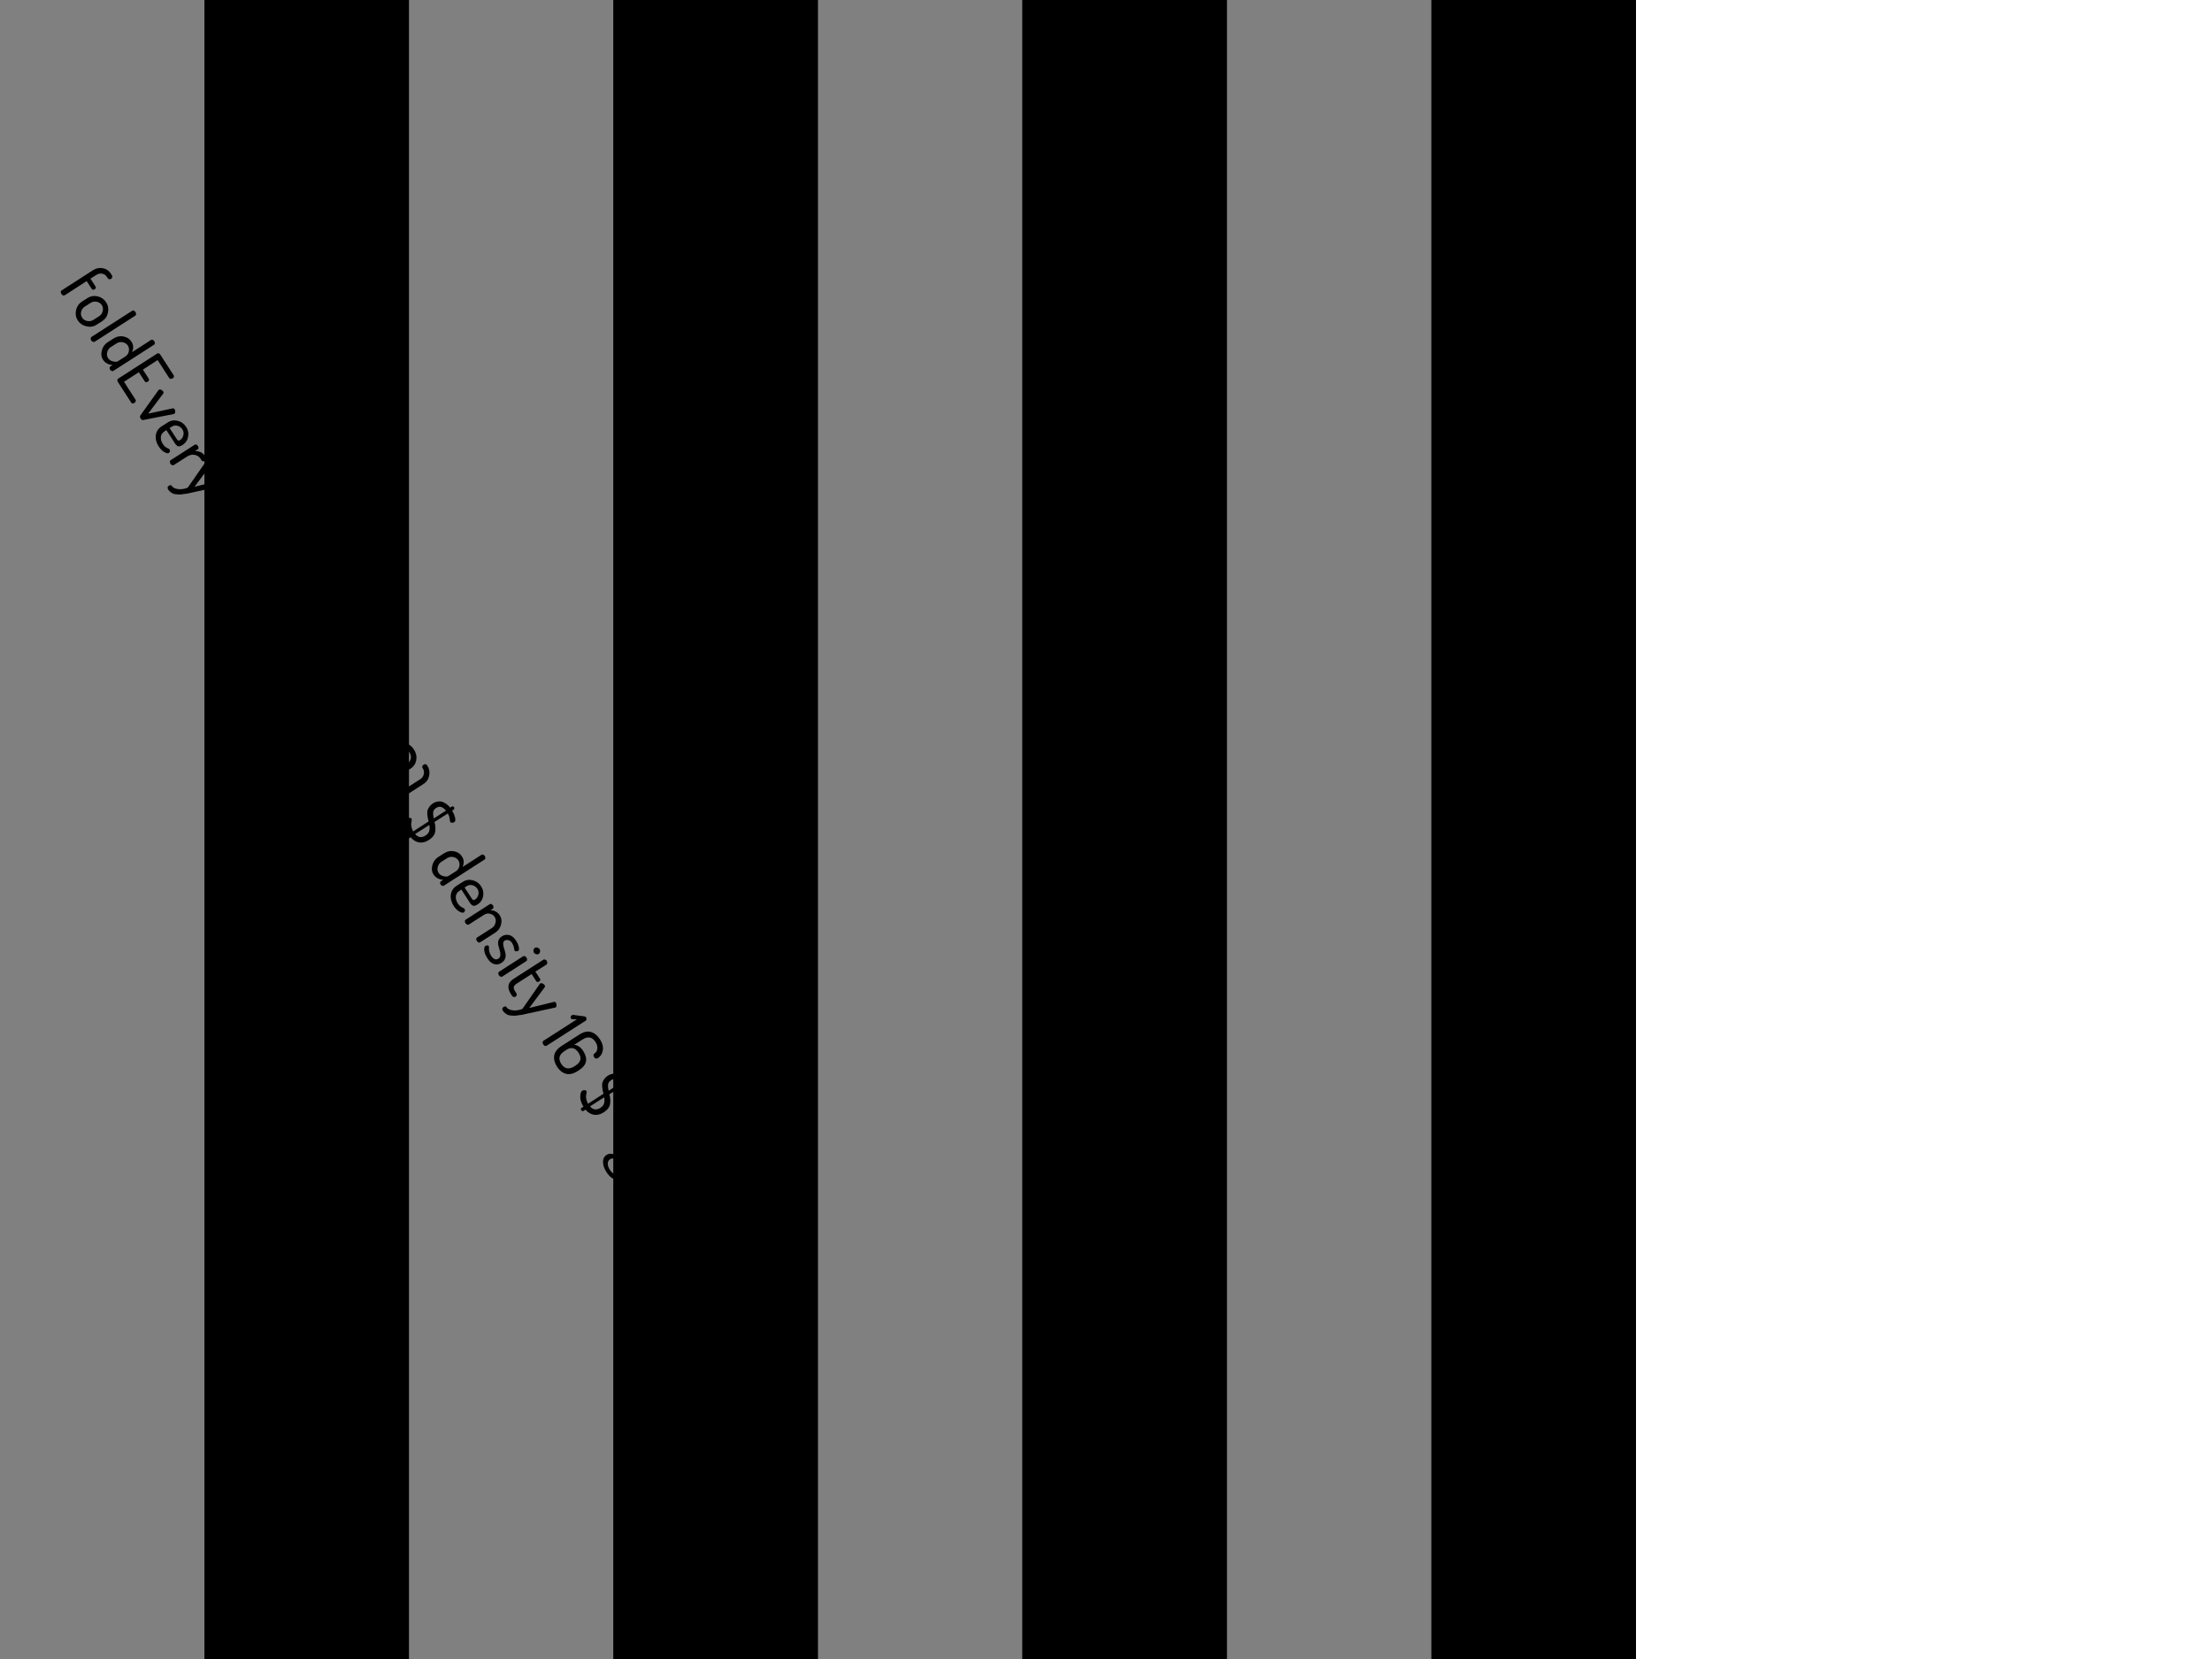 <?xml version="1.0" encoding="UTF-8"?>
<svg xmlns="http://www.w3.org/2000/svg" xmlns:xlink="http://www.w3.org/1999/xlink" width="384pt" height="288pt" viewBox="0 0 384 288" version="1.1">
<g id="surface117">
<path style=" stroke:none;fill-rule:nonzero;fill:rgb(0%,0%,0%);fill-opacity:1;" d="M 0 0 L 284 0 L 284 288 L 0 288 Z M 0 0 "/>
<path style=" stroke:none;fill-rule:nonzero;fill:rgb(50.196%,50.196%,50.196%);fill-opacity:1;" d="M 0 0 L 35.5 0 L 35.5 288 L 0 288 Z M 0 0 "/>
<path style=" stroke:none;fill-rule:nonzero;fill:rgb(0%,0%,0%);fill-opacity:1;" d="M 35.5 0 L 71 0 L 71 288 L 35.5 288 Z M 35.5 0 "/>
<path style=" stroke:none;fill-rule:nonzero;fill:rgb(50.196%,50.196%,50.196%);fill-opacity:1;" d="M 71 0 L 106.5 0 L 106.5 288 L 71 288 Z M 71 0 "/>
<path style=" stroke:none;fill-rule:nonzero;fill:rgb(0%,0%,0%);fill-opacity:1;" d="M 106.5 0 L 142 0 L 142 288 L 106.5 288 Z M 106.5 0 "/>
<path style=" stroke:none;fill-rule:nonzero;fill:rgb(50.196%,50.196%,50.196%);fill-opacity:1;" d="M 142 0 L 177.5 0 L 177.5 288 L 142 288 Z M 142 0 "/>
<path style=" stroke:none;fill-rule:nonzero;fill:rgb(0%,0%,0%);fill-opacity:1;" d="M 177.5 0 L 213 0 L 213 288 L 177.5 288 Z M 177.5 0 "/>
<path style=" stroke:none;fill-rule:nonzero;fill:rgb(50.196%,50.196%,50.196%);fill-opacity:1;" d="M 213 0 L 248.5 0 L 248.5 288 L 213 288 Z M 213 0 "/>
<path style=" stroke:none;fill-rule:nonzero;fill:rgb(0%,0%,0%);fill-opacity:1;" d="M 248.5 0 L 284 0 L 284 288 L 248.5 288 Z M 248.5 0 "/>
<path style=" stroke:none;fill-rule:nonzero;fill:rgb(0%,0%,0%);fill-opacity:1;" d="M 10.688 50.422 L 16.172 46.891 C 16.703 46.559 17.266 46.449 17.859 46.562 C 18.453 46.68 18.898 46.977 19.203 47.453 L 19.438 47.812 C 19.5 47.918 19.516 48.027 19.484 48.141 C 19.453 48.258 19.383 48.344 19.281 48.406 C 19.188 48.469 19.082 48.496 18.969 48.484 C 18.852 48.465 18.766 48.402 18.703 48.297 L 18.562 48.078 C 18.363 47.766 18.094 47.578 17.75 47.516 C 17.414 47.445 17.086 47.508 16.766 47.703 L 15.703 48.375 L 16.594 49.75 C 16.645 49.824 16.656 49.906 16.625 50 C 16.594 50.094 16.531 50.164 16.438 50.219 C 16.352 50.281 16.258 50.305 16.156 50.297 C 16.062 50.285 15.988 50.242 15.938 50.172 L 15.047 48.797 L 11.219 51.266 C 11.133 51.316 11.035 51.316 10.922 51.266 C 10.816 51.223 10.727 51.141 10.656 51.016 C 10.582 50.898 10.547 50.785 10.547 50.672 C 10.547 50.566 10.594 50.484 10.688 50.422 Z M 14.184 52.383 L 15.215 51.727 C 15.734 51.395 16.312 51.301 16.949 51.445 C 17.582 51.594 18.074 51.938 18.418 52.477 C 18.77 53.008 18.879 53.594 18.746 54.242 C 18.621 54.887 18.297 55.383 17.777 55.727 L 16.746 56.383 C 16.234 56.715 15.652 56.805 14.996 56.648 C 14.34 56.492 13.84 56.148 13.496 55.617 C 13.16 55.094 13.062 54.508 13.199 53.852 C 13.344 53.203 13.672 52.719 14.184 52.383 Z M 14.715 53.227 C 14.402 53.422 14.191 53.715 14.09 54.102 C 13.996 54.484 14.051 54.836 14.262 55.148 C 14.457 55.461 14.754 55.652 15.152 55.727 C 15.547 55.797 15.895 55.734 16.199 55.539 L 17.23 54.883 C 17.531 54.684 17.73 54.391 17.824 54.008 C 17.926 53.621 17.875 53.273 17.668 52.961 C 17.469 52.648 17.172 52.457 16.777 52.383 C 16.391 52.312 16.047 52.375 15.746 52.57 Z M 15.871 58.496 L 22.949 53.949 C 23.031 53.887 23.125 53.879 23.23 53.918 C 23.344 53.961 23.438 54.043 23.512 54.168 C 23.594 54.285 23.629 54.402 23.621 54.527 C 23.621 54.645 23.578 54.73 23.496 54.793 L 16.418 59.34 C 16.355 59.379 16.262 59.379 16.137 59.34 C 16.012 59.297 15.91 59.219 15.84 59.105 C 15.766 58.988 15.734 58.871 15.746 58.746 C 15.754 58.621 15.797 58.535 15.871 58.496 Z M 18.695 59.41 L 19.727 58.754 C 20.258 58.41 20.824 58.297 21.43 58.41 C 22.043 58.527 22.508 58.828 22.82 59.316 C 23.016 59.629 23.117 59.941 23.117 60.254 C 23.117 60.574 23.047 60.871 22.914 61.145 L 26.211 59.02 C 26.293 58.957 26.387 58.949 26.492 58.988 C 26.605 59.031 26.699 59.113 26.773 59.238 C 26.855 59.363 26.891 59.484 26.883 59.598 C 26.871 59.703 26.824 59.785 26.742 59.848 L 19.664 64.395 C 19.59 64.434 19.496 64.434 19.383 64.395 C 19.266 64.363 19.172 64.289 19.102 64.176 C 19.039 64.07 19.012 63.961 19.023 63.848 C 19.043 63.73 19.09 63.652 19.164 63.613 L 19.57 63.348 C 19.266 63.367 18.961 63.293 18.648 63.129 C 18.336 62.973 18.078 62.746 17.883 62.457 C 17.578 61.977 17.512 61.43 17.68 60.816 C 17.844 60.211 18.184 59.746 18.695 59.41 Z M 19.227 60.254 C 18.922 60.449 18.719 60.742 18.617 61.129 C 18.512 61.512 18.559 61.855 18.758 62.16 C 18.953 62.461 19.242 62.652 19.617 62.738 C 20 62.832 20.277 62.824 20.445 62.723 L 21.742 61.895 C 22.094 61.664 22.305 61.363 22.367 60.988 C 22.438 60.621 22.383 60.289 22.195 59.988 C 21.984 59.676 21.684 59.484 21.289 59.41 C 20.902 59.34 20.559 59.402 20.258 59.598 Z M 20.523 65.727 L 27.305 61.367 C 27.398 61.305 27.492 61.301 27.586 61.352 C 27.688 61.395 27.773 61.469 27.836 61.57 L 30.148 65.148 C 30.211 65.25 30.219 65.352 30.18 65.445 C 30.148 65.539 30.074 65.617 29.961 65.68 C 29.855 65.75 29.746 65.781 29.633 65.773 C 29.516 65.773 29.434 65.727 29.383 65.633 L 27.367 62.508 L 24.805 64.164 L 25.82 65.742 C 25.883 65.836 25.891 65.93 25.852 66.023 C 25.82 66.117 25.75 66.199 25.648 66.273 C 25.555 66.324 25.453 66.344 25.352 66.336 C 25.258 66.336 25.18 66.289 25.117 66.195 L 24.102 64.617 L 21.523 66.273 L 23.539 69.398 C 23.59 69.492 23.594 69.586 23.555 69.68 C 23.512 69.781 23.438 69.871 23.336 69.945 C 23.23 70.008 23.125 70.039 23.023 70.039 C 22.918 70.039 22.836 69.984 22.773 69.883 L 20.461 66.305 C 20.398 66.199 20.367 66.09 20.367 65.977 C 20.375 65.871 20.43 65.789 20.523 65.727 Z M 27.605 67.652 C 27.707 67.59 27.832 67.598 27.98 67.668 C 28.125 67.73 28.238 67.824 28.324 67.949 C 28.418 68.098 28.418 68.227 28.324 68.34 L 25.715 71.809 L 29.934 70.902 C 30.098 70.859 30.223 70.906 30.309 71.043 C 30.371 71.145 30.406 71.281 30.418 71.449 C 30.426 71.625 30.379 71.746 30.277 71.809 C 30.223 71.848 30.168 71.875 30.105 71.887 L 24.84 72.918 C 24.684 72.949 24.543 72.859 24.418 72.652 C 24.281 72.441 24.262 72.27 24.355 72.137 L 27.465 67.793 C 27.535 67.723 27.582 67.676 27.605 67.652 Z M 28.066 74.004 L 29.129 73.332 C 29.648 72.988 30.223 72.895 30.848 73.051 C 31.473 73.207 31.961 73.562 32.316 74.113 C 32.66 74.637 32.773 75.195 32.66 75.801 C 32.555 76.414 32.238 76.895 31.707 77.238 C 31.508 77.363 31.336 77.441 31.191 77.473 C 31.043 77.504 30.918 77.488 30.816 77.426 C 30.711 77.363 30.621 77.289 30.551 77.207 C 30.477 77.133 30.395 77.02 30.301 76.863 L 28.879 74.66 L 28.582 74.863 C 28.195 75.102 27.977 75.426 27.926 75.832 C 27.883 76.238 27.996 76.652 28.27 77.082 C 28.414 77.309 28.57 77.48 28.738 77.598 C 28.914 77.723 29.07 77.809 29.207 77.863 C 29.34 77.926 29.426 77.988 29.457 78.051 C 29.52 78.145 29.527 78.254 29.488 78.379 C 29.445 78.504 29.379 78.59 29.285 78.645 C 29.137 78.738 28.883 78.68 28.52 78.473 C 28.164 78.273 27.84 77.949 27.551 77.504 C 27.133 76.848 26.965 76.191 27.051 75.535 C 27.145 74.887 27.48 74.379 28.066 74.004 Z M 29.441 74.301 L 30.645 76.16 C 30.758 76.336 30.855 76.441 30.941 76.473 C 31.023 76.512 31.121 76.492 31.238 76.41 C 31.551 76.211 31.746 75.926 31.832 75.551 C 31.926 75.184 31.867 74.848 31.66 74.535 C 31.449 74.215 31.164 74.004 30.801 73.91 C 30.445 73.816 30.113 73.875 29.801 74.082 Z M 29.609 79.902 L 33.812 77.199 C 33.895 77.148 33.988 77.145 34.094 77.184 C 34.195 77.227 34.289 77.309 34.375 77.434 C 34.438 77.539 34.461 77.648 34.453 77.762 C 34.453 77.867 34.41 77.945 34.328 77.996 L 33.844 78.309 C 34.156 78.289 34.469 78.348 34.781 78.48 C 35.094 78.605 35.344 78.816 35.531 79.105 L 35.75 79.449 C 35.801 79.531 35.805 79.625 35.766 79.73 C 35.734 79.844 35.664 79.934 35.562 79.996 C 35.469 80.066 35.363 80.094 35.25 80.074 C 35.133 80.062 35.051 80.016 35 79.934 L 34.781 79.59 C 34.551 79.246 34.219 79.039 33.781 78.965 C 33.344 78.883 32.906 78.98 32.469 79.262 L 30.156 80.746 C 30.094 80.785 30 80.785 29.875 80.746 C 29.758 80.703 29.664 80.625 29.594 80.512 C 29.52 80.395 29.484 80.277 29.484 80.152 C 29.492 80.027 29.535 79.941 29.609 79.902 Z M 35.684 80.234 C 35.797 80.172 35.934 80.18 36.09 80.25 C 36.246 80.312 36.363 80.406 36.449 80.531 C 36.531 80.668 36.531 80.793 36.449 80.906 L 33.777 84.5 L 38.09 83.438 C 38.223 83.414 38.328 83.469 38.402 83.594 C 38.473 83.707 38.512 83.852 38.512 84.031 C 38.52 84.207 38.469 84.332 38.355 84.406 C 38.312 84.426 38.27 84.438 38.23 84.438 L 33.137 85.547 L 32.496 85.688 C 32.391 85.695 32.188 85.723 31.887 85.766 C 31.594 85.816 31.375 85.844 31.23 85.844 C 31.086 85.844 30.895 85.832 30.652 85.812 C 30.414 85.801 30.223 85.766 30.074 85.703 C 29.93 85.641 29.773 85.547 29.605 85.422 C 29.441 85.297 29.305 85.148 29.199 84.984 C 29.023 84.711 29.059 84.492 29.309 84.328 C 29.551 84.18 29.723 84.191 29.824 84.359 C 30.023 84.66 30.387 84.844 30.918 84.906 C 31.438 84.977 31.996 84.895 32.59 84.656 L 35.59 80.344 C 35.621 80.305 35.652 80.266 35.684 80.234 Z M 35.801 90.012 L 43.191 85.262 C 43.273 85.211 43.367 85.207 43.473 85.246 C 43.574 85.289 43.66 85.355 43.723 85.449 L 44.785 87.105 C 44.836 87.199 44.84 87.301 44.801 87.402 C 44.77 87.496 44.699 87.582 44.598 87.652 C 44.492 87.715 44.383 87.746 44.27 87.746 C 44.164 87.746 44.086 87.699 44.035 87.605 L 43.27 86.418 L 36.801 90.559 L 37.566 91.746 C 37.617 91.84 37.629 91.934 37.598 92.027 C 37.566 92.121 37.492 92.207 37.379 92.293 C 37.285 92.344 37.18 92.371 37.066 92.371 C 36.961 92.371 36.883 92.324 36.832 92.23 L 35.77 90.574 C 35.707 90.48 35.676 90.375 35.676 90.262 C 35.676 90.145 35.715 90.062 35.801 90.012 Z M 39.164 91.773 C 39.32 91.672 39.438 91.633 39.523 91.664 C 39.617 91.688 39.711 91.77 39.805 91.914 C 39.906 92.07 39.953 92.203 39.945 92.305 C 39.934 92.398 39.871 92.484 39.758 92.555 C 39.496 92.719 39.328 92.98 39.258 93.336 C 39.195 93.688 39.305 94.09 39.586 94.539 C 40.168 95.434 40.93 95.586 41.867 94.992 L 42.039 94.867 C 42.871 94.336 42.996 93.621 42.414 92.727 C 42.289 92.52 42.34 92.344 42.57 92.195 C 42.809 92.039 42.992 92.066 43.117 92.273 C 43.367 92.656 43.641 92.891 43.945 92.977 C 44.258 93.059 44.637 92.953 45.086 92.664 C 45.875 92.164 46.027 91.535 45.539 90.773 C 45.258 90.336 44.961 90.094 44.648 90.039 C 44.344 89.988 44.062 90.051 43.805 90.227 C 43.555 90.383 43.344 90.328 43.18 90.055 C 43.055 89.867 43 89.727 43.023 89.633 C 43.043 89.539 43.137 89.441 43.305 89.336 C 43.48 89.223 43.68 89.145 43.898 89.102 C 44.125 89.051 44.371 89.035 44.633 89.055 C 44.902 89.078 45.184 89.195 45.477 89.414 C 45.777 89.625 46.055 89.922 46.305 90.305 C 47.125 91.598 46.945 92.621 45.758 93.383 C 45.328 93.652 44.922 93.809 44.539 93.852 C 44.152 93.891 43.82 93.828 43.539 93.664 C 43.703 94.516 43.387 95.199 42.586 95.711 L 42.414 95.836 C 41.664 96.305 40.98 96.449 40.367 96.273 C 39.762 96.105 39.246 95.695 38.82 95.039 C 38.371 94.34 38.203 93.688 38.32 93.086 C 38.445 92.492 38.727 92.055 39.164 91.773 Z M 41.246 97.668 C 41.402 97.574 41.562 97.543 41.73 97.574 C 41.895 97.594 42.027 97.676 42.121 97.824 C 42.215 97.969 42.246 98.125 42.215 98.293 C 42.184 98.457 42.082 98.594 41.918 98.699 C 41.812 98.77 41.312 98.887 40.418 99.043 C 40.305 99.062 40.215 99.02 40.152 98.918 C 40.102 98.832 40.082 98.746 40.09 98.652 C 40.09 98.566 40.129 98.504 40.199 98.465 C 40.242 98.434 40.285 98.41 40.324 98.402 L 40.965 98.293 C 40.922 98.031 41.016 97.824 41.246 97.668 Z M 43.543 98.539 C 43.812 98.363 44.035 98.422 44.215 98.711 C 44.402 98.992 44.379 99.207 44.152 99.352 C 43.828 99.559 43.652 99.844 43.621 100.211 C 43.598 100.586 43.707 100.961 43.949 101.336 C 44.23 101.762 44.562 102.016 44.949 102.102 C 45.344 102.184 45.77 102.074 46.23 101.773 L 46.434 101.648 C 46.891 101.355 47.156 101.016 47.23 100.633 C 47.312 100.246 47.219 99.844 46.949 99.43 L 46.027 97.992 C 45.859 97.734 45.887 97.535 46.105 97.398 C 46.176 97.348 46.262 97.301 46.355 97.258 L 49.324 95.664 C 49.52 95.551 49.668 95.562 49.762 95.695 L 51.621 98.602 C 51.684 98.695 51.691 98.789 51.652 98.883 C 51.609 98.977 51.535 99.062 51.434 99.133 C 51.328 99.195 51.219 99.227 51.105 99.227 C 51 99.227 50.918 99.18 50.855 99.086 L 49.324 96.695 L 47.012 97.961 L 47.668 98.977 C 48.082 99.633 48.25 100.266 48.168 100.883 C 48.082 101.496 47.684 102.031 46.965 102.492 L 46.762 102.617 C 46.02 103.094 45.344 103.25 44.73 103.086 C 44.125 102.918 43.613 102.508 43.199 101.852 C 42.762 101.172 42.582 100.527 42.668 99.914 C 42.762 99.312 43.051 98.852 43.543 98.539 Z M 45.125 104.359 C 45.238 104.273 45.344 104.242 45.438 104.25 C 45.539 104.262 45.617 104.305 45.672 104.391 L 46.453 105.594 L 52.922 101.453 L 52.141 100.25 C 52.086 100.168 52.082 100.074 52.125 99.969 C 52.164 99.867 52.238 99.781 52.344 99.719 C 52.445 99.648 52.551 99.617 52.656 99.625 C 52.758 99.625 52.836 99.668 52.891 99.75 L 53.969 101.406 C 54.031 101.512 54.055 101.621 54.047 101.734 C 54.047 101.852 54.004 101.934 53.922 101.984 L 46.531 106.734 C 46.445 106.785 46.352 106.789 46.25 106.75 C 46.156 106.707 46.078 106.633 46.016 106.531 L 44.938 104.875 C 44.883 104.789 44.879 104.695 44.922 104.594 C 44.961 104.488 45.031 104.41 45.125 104.359 Z M 50.113 109.035 L 54.395 106.285 C 54.926 105.941 55.496 105.848 56.113 106.004 C 56.738 106.152 57.215 106.484 57.551 107.004 C 57.727 107.277 57.691 107.496 57.441 107.66 C 57.324 107.734 57.215 107.77 57.113 107.77 C 57.02 107.762 56.941 107.715 56.879 107.629 C 56.637 107.266 56.324 107.043 55.941 106.957 C 55.566 106.875 55.227 106.934 54.926 107.129 L 50.645 109.879 C 50.277 110.105 50.098 110.395 50.098 110.738 C 50.105 111.082 50.215 111.418 50.426 111.754 C 50.551 111.941 50.488 112.117 50.238 112.285 C 49.988 112.441 49.77 112.379 49.582 112.098 C 49.238 111.555 49.098 110.996 49.16 110.426 C 49.23 109.852 49.551 109.391 50.113 109.035 Z M 51.062 112.445 C 51.145 112.395 51.242 112.367 51.359 112.367 C 51.484 112.367 51.57 112.41 51.625 112.492 C 51.664 112.547 51.676 112.641 51.656 112.789 C 51.645 112.945 51.66 113.141 51.703 113.383 C 51.754 113.633 51.859 113.887 52.016 114.148 C 52.234 114.48 52.453 114.684 52.672 114.758 C 52.891 114.828 53.094 114.805 53.281 114.68 C 53.5 114.543 53.617 114.344 53.641 114.086 C 53.66 113.824 53.625 113.555 53.531 113.273 C 53.445 112.992 53.367 112.703 53.297 112.414 C 53.223 112.125 53.223 111.832 53.297 111.539 C 53.379 111.25 53.578 111.004 53.891 110.805 C 54.273 110.555 54.691 110.477 55.141 110.57 C 55.598 110.664 56.004 110.992 56.359 111.555 C 56.598 111.91 56.754 112.27 56.828 112.633 C 56.91 113.008 56.879 113.234 56.734 113.32 C 56.66 113.371 56.551 113.398 56.406 113.398 C 56.258 113.406 56.156 113.367 56.094 113.273 C 56.082 113.242 56.051 113.078 56 112.789 C 55.945 112.5 55.848 112.238 55.703 112.008 C 55.504 111.695 55.281 111.516 55.031 111.461 C 54.789 111.398 54.578 111.426 54.391 111.539 C 54.211 111.656 54.125 111.832 54.125 112.07 C 54.125 112.312 54.172 112.57 54.266 112.852 C 54.367 113.141 54.453 113.434 54.516 113.727 C 54.586 114.027 54.57 114.328 54.469 114.633 C 54.363 114.934 54.145 115.195 53.812 115.414 C 53.383 115.684 52.953 115.746 52.516 115.602 C 52.086 115.465 51.707 115.125 51.375 114.586 C 51.07 114.137 50.895 113.695 50.844 113.258 C 50.801 112.828 50.875 112.562 51.062 112.445 Z M 53.461 117.043 L 60.539 112.496 C 60.621 112.434 60.715 112.426 60.82 112.465 C 60.934 112.508 61.027 112.59 61.102 112.715 C 61.184 112.832 61.219 112.949 61.211 113.074 C 61.211 113.191 61.168 113.277 61.086 113.34 L 54.008 117.887 C 53.945 117.926 53.852 117.926 53.727 117.887 C 53.602 117.844 53.5 117.766 53.43 117.652 C 53.355 117.535 53.324 117.418 53.336 117.293 C 53.344 117.168 53.387 117.082 53.461 117.043 Z M 56.289 117.957 L 57.32 117.301 C 57.84 116.969 58.418 116.875 59.055 117.02 C 59.688 117.168 60.18 117.512 60.523 118.051 C 60.875 118.582 60.984 119.168 60.852 119.816 C 60.727 120.461 60.402 120.957 59.883 121.301 L 58.852 121.957 C 58.34 122.289 57.758 122.379 57.102 122.223 C 56.445 122.066 55.945 121.723 55.602 121.191 C 55.266 120.668 55.168 120.082 55.305 119.426 C 55.449 118.777 55.777 118.293 56.289 117.957 Z M 56.82 118.801 C 56.508 118.996 56.297 119.289 56.195 119.676 C 56.102 120.059 56.156 120.41 56.367 120.723 C 56.562 121.035 56.859 121.227 57.258 121.301 C 57.652 121.371 58 121.309 58.305 121.113 L 59.336 120.457 C 59.637 120.258 59.836 119.965 59.93 119.582 C 60.031 119.195 59.98 118.848 59.773 118.535 C 59.574 118.223 59.277 118.031 58.883 117.957 C 58.496 117.887 58.152 117.949 57.852 118.145 Z M 61.77 120.852 C 61.871 120.789 61.992 120.789 62.129 120.852 C 62.273 120.914 62.387 121.008 62.473 121.133 C 62.566 121.281 62.566 121.41 62.473 121.523 L 59.879 124.93 L 63.551 123.914 C 63.707 123.871 63.836 123.934 63.941 124.102 C 64.055 124.266 64.055 124.414 63.941 124.539 L 61.457 127.461 L 65.676 126.492 C 65.801 126.438 65.91 126.484 66.004 126.633 C 66.074 126.758 66.113 126.898 66.113 127.055 C 66.113 127.211 66.059 127.32 65.957 127.383 C 65.902 127.422 65.848 127.449 65.785 127.461 L 60.598 128.586 C 60.43 128.617 60.293 128.543 60.191 128.367 C 60.066 128.18 60.051 128.023 60.145 127.898 L 62.488 125.023 L 58.941 125.945 C 58.762 125.984 58.613 125.914 58.488 125.727 C 58.371 125.547 58.371 125.387 58.488 125.242 L 61.645 121.008 C 61.707 120.926 61.746 120.875 61.77 120.852 Z M 63.43 132.547 L 64.414 131.906 C 64.715 131.719 65.086 131.648 65.523 131.688 C 65.961 131.73 66.402 131.84 66.852 132.016 L 68.211 132.531 C 68.656 132.707 69.102 132.816 69.539 132.859 C 69.984 132.898 70.355 132.828 70.648 132.641 C 70.969 132.43 71.184 132.148 71.289 131.781 C 71.402 131.406 71.336 131.023 71.086 130.625 C 70.867 130.293 70.59 130.086 70.258 130 C 69.934 129.906 69.602 129.969 69.258 130.188 C 69.164 130.25 69.055 130.262 68.93 130.219 C 68.812 130.18 68.715 130.094 68.633 129.969 C 68.465 129.711 68.547 129.477 68.883 129.266 C 69.391 128.934 69.93 128.855 70.492 129.031 C 71.055 129.211 71.512 129.574 71.867 130.125 C 72.242 130.719 72.371 131.336 72.258 131.969 C 72.141 132.602 71.805 133.098 71.242 133.453 C 70.898 133.672 70.516 133.797 70.102 133.828 C 69.695 133.859 69.305 133.82 68.93 133.719 C 68.555 133.613 68.168 133.484 67.773 133.328 L 66.68 132.906 C 66.355 132.77 66.039 132.68 65.727 132.641 C 65.414 132.609 65.156 132.656 64.961 132.781 L 64.445 133.125 L 66.445 136.219 C 66.496 136.301 66.5 136.395 66.461 136.5 C 66.418 136.602 66.344 136.688 66.242 136.75 C 66.148 136.812 66.043 136.836 65.93 136.828 C 65.812 136.828 65.73 136.785 65.68 136.703 L 63.367 133.109 C 63.312 133.023 63.289 132.922 63.289 132.797 C 63.297 132.68 63.344 132.598 63.43 132.547 Z M 66.348 137.371 C 66.598 137.207 66.777 137.215 66.895 137.402 C 67.113 137.734 67.379 137.973 67.691 138.121 C 68.004 138.266 68.34 138.223 68.707 137.996 L 72.988 135.246 C 73.289 135.051 73.48 134.77 73.566 134.402 C 73.66 134.027 73.586 133.652 73.348 133.277 C 73.293 133.195 73.285 133.105 73.316 133.012 C 73.355 132.91 73.434 132.82 73.551 132.746 C 73.801 132.582 74.008 132.633 74.176 132.902 C 74.52 133.426 74.629 134.004 74.504 134.637 C 74.387 135.262 74.066 135.746 73.535 136.09 L 69.254 138.84 C 68.691 139.191 68.133 139.281 67.582 139.105 C 67.039 138.938 66.59 138.578 66.238 138.027 C 66.059 137.746 66.098 137.527 66.348 137.371 Z M 70.75 142.055 C 70.863 141.984 70.992 141.957 71.141 141.977 C 71.285 141.988 71.391 142.035 71.453 142.117 C 71.484 142.172 71.488 142.273 71.469 142.43 C 71.445 142.574 71.422 142.727 71.391 142.883 C 71.359 143.039 71.367 143.246 71.422 143.508 C 71.473 143.777 71.57 144.055 71.719 144.336 L 74.406 142.602 L 74.25 141.93 C 74.219 141.773 74.191 141.562 74.172 141.289 C 74.16 141.008 74.18 140.785 74.234 140.617 C 74.297 140.441 74.398 140.25 74.547 140.039 C 74.703 139.82 74.898 139.633 75.141 139.477 C 75.453 139.281 75.754 139.164 76.047 139.133 C 76.348 139.094 76.625 139.125 76.875 139.227 C 77.133 139.332 77.363 139.461 77.562 139.617 C 77.77 139.773 77.969 139.969 78.156 140.195 L 78.453 140.008 C 78.504 139.977 78.566 139.973 78.641 139.992 C 78.711 140.004 78.773 140.051 78.828 140.133 C 78.859 140.195 78.867 140.273 78.859 140.367 C 78.859 140.453 78.832 140.508 78.781 140.539 L 78.484 140.727 C 78.734 141.133 78.906 141.539 79 141.945 C 79.094 142.344 79.047 142.602 78.859 142.727 C 78.766 142.789 78.641 142.82 78.484 142.82 C 78.336 142.828 78.227 142.777 78.156 142.664 C 78.133 142.633 78.102 142.453 78.062 142.133 C 78.02 141.812 77.914 141.504 77.75 141.211 L 75.422 142.695 C 75.516 143.008 75.566 143.277 75.578 143.508 C 75.598 143.734 75.594 143.996 75.562 144.289 C 75.531 144.59 75.422 144.867 75.234 145.117 C 75.047 145.367 74.785 145.602 74.453 145.82 C 73.867 146.195 73.301 146.336 72.75 146.242 C 72.195 146.148 71.707 145.852 71.281 145.352 L 70.922 145.586 C 70.867 145.617 70.801 145.617 70.719 145.586 C 70.633 145.562 70.578 145.523 70.547 145.461 C 70.492 145.375 70.473 145.293 70.484 145.211 C 70.504 145.137 70.539 145.086 70.594 145.055 L 70.938 144.836 C 70.562 144.25 70.375 143.68 70.375 143.117 C 70.383 142.562 70.508 142.211 70.75 142.055 Z M 75.734 140.242 C 75.422 140.453 75.242 140.695 75.203 140.977 C 75.172 141.258 75.203 141.629 75.297 142.086 L 77.422 140.727 C 76.867 140.039 76.305 139.879 75.734 140.242 Z M 72.062 144.789 C 72.594 145.391 73.191 145.48 73.859 145.055 C 74.211 144.824 74.43 144.559 74.516 144.258 C 74.598 143.965 74.602 143.617 74.531 143.211 Z M 76.074 148.777 L 77.105 148.121 C 77.637 147.777 78.203 147.664 78.809 147.777 C 79.422 147.895 79.887 148.195 80.199 148.684 C 80.395 148.996 80.496 149.309 80.496 149.621 C 80.496 149.941 80.426 150.238 80.293 150.512 L 83.59 148.387 C 83.672 148.324 83.766 148.316 83.871 148.355 C 83.984 148.398 84.078 148.48 84.152 148.605 C 84.234 148.73 84.27 148.852 84.262 148.965 C 84.25 149.07 84.203 149.152 84.121 149.215 L 77.043 153.762 C 76.969 153.801 76.875 153.801 76.762 153.762 C 76.645 153.73 76.551 153.656 76.48 153.543 C 76.418 153.438 76.391 153.328 76.402 153.215 C 76.422 153.098 76.469 153.02 76.543 152.98 L 76.949 152.715 C 76.645 152.734 76.34 152.66 76.027 152.496 C 75.715 152.34 75.457 152.113 75.262 151.824 C 74.957 151.344 74.891 150.797 75.059 150.184 C 75.223 149.578 75.562 149.113 76.074 148.777 Z M 76.605 149.621 C 76.301 149.816 76.098 150.109 75.996 150.496 C 75.891 150.879 75.938 151.223 76.137 151.527 C 76.332 151.828 76.621 152.02 76.996 152.105 C 77.379 152.199 77.656 152.191 77.824 152.09 L 79.121 151.262 C 79.473 151.031 79.684 150.73 79.746 150.355 C 79.816 149.988 79.762 149.656 79.574 149.355 C 79.363 149.043 79.062 148.852 78.668 148.777 C 78.281 148.707 77.938 148.77 77.637 148.965 Z M 79.277 153.766 L 80.34 153.094 C 80.859 152.75 81.434 152.656 82.059 152.812 C 82.684 152.969 83.172 153.324 83.527 153.875 C 83.871 154.398 83.984 154.957 83.871 155.562 C 83.766 156.176 83.449 156.656 82.918 157 C 82.719 157.125 82.547 157.203 82.402 157.234 C 82.254 157.266 82.129 157.25 82.027 157.188 C 81.922 157.125 81.832 157.051 81.762 156.969 C 81.688 156.895 81.605 156.781 81.512 156.625 L 80.09 154.422 L 79.793 154.625 C 79.406 154.863 79.188 155.188 79.137 155.594 C 79.094 156 79.207 156.414 79.48 156.844 C 79.625 157.07 79.781 157.242 79.949 157.359 C 80.125 157.484 80.281 157.57 80.418 157.625 C 80.551 157.688 80.637 157.75 80.668 157.812 C 80.73 157.906 80.738 158.016 80.699 158.141 C 80.656 158.266 80.59 158.352 80.496 158.406 C 80.348 158.5 80.094 158.441 79.73 158.234 C 79.375 158.035 79.051 157.711 78.762 157.266 C 78.344 156.609 78.176 155.953 78.262 155.297 C 78.355 154.648 78.691 154.141 79.277 153.766 Z M 80.652 154.062 L 81.855 155.922 C 81.969 156.098 82.066 156.203 82.152 156.234 C 82.234 156.273 82.332 156.254 82.449 156.172 C 82.762 155.973 82.957 155.688 83.043 155.312 C 83.137 154.945 83.078 154.609 82.871 154.297 C 82.66 153.977 82.375 153.766 82.012 153.672 C 81.656 153.578 81.324 153.637 81.012 153.844 Z M 80.824 159.664 L 85.027 156.961 C 85.109 156.91 85.203 156.906 85.309 156.945 C 85.41 156.988 85.504 157.07 85.59 157.195 C 85.652 157.289 85.676 157.395 85.668 157.508 C 85.656 157.625 85.613 157.707 85.543 157.758 L 85.121 158.039 C 85.41 158 85.703 158.055 85.996 158.211 C 86.297 158.359 86.551 158.586 86.762 158.898 C 87.062 159.367 87.137 159.898 86.98 160.492 C 86.832 161.094 86.496 161.57 85.965 161.914 L 83.355 163.586 C 83.262 163.648 83.16 163.652 83.059 163.602 C 82.953 163.547 82.863 163.469 82.793 163.367 C 82.719 163.25 82.676 163.137 82.668 163.023 C 82.668 162.906 82.715 162.82 82.809 162.758 L 85.418 161.086 C 85.719 160.887 85.918 160.594 86.012 160.211 C 86.113 159.824 86.066 159.477 85.871 159.164 C 85.684 158.883 85.406 158.703 85.043 158.617 C 84.688 158.535 84.332 158.609 83.98 158.836 L 81.371 160.508 C 81.309 160.547 81.215 160.543 81.09 160.492 C 80.965 160.449 80.871 160.375 80.809 160.273 C 80.734 160.156 80.699 160.039 80.699 159.914 C 80.707 159.789 80.75 159.703 80.824 159.664 Z M 84.289 164.195 C 84.371 164.145 84.469 164.117 84.586 164.117 C 84.711 164.117 84.797 164.16 84.852 164.242 C 84.891 164.297 84.902 164.391 84.883 164.539 C 84.871 164.695 84.887 164.891 84.93 165.133 C 84.98 165.383 85.086 165.637 85.242 165.898 C 85.461 166.23 85.68 166.434 85.898 166.508 C 86.117 166.578 86.32 166.555 86.508 166.43 C 86.727 166.293 86.844 166.094 86.867 165.836 C 86.887 165.574 86.852 165.305 86.758 165.023 C 86.672 164.742 86.594 164.453 86.523 164.164 C 86.449 163.875 86.449 163.582 86.523 163.289 C 86.605 163 86.805 162.754 87.117 162.555 C 87.5 162.305 87.918 162.227 88.367 162.32 C 88.824 162.414 89.23 162.742 89.586 163.305 C 89.824 163.66 89.98 164.02 90.055 164.383 C 90.137 164.758 90.105 164.984 89.961 165.07 C 89.887 165.121 89.777 165.148 89.633 165.148 C 89.484 165.156 89.383 165.117 89.32 165.023 C 89.309 164.992 89.277 164.828 89.227 164.539 C 89.172 164.25 89.074 163.988 88.93 163.758 C 88.73 163.445 88.508 163.266 88.258 163.211 C 88.016 163.148 87.805 163.176 87.617 163.289 C 87.438 163.406 87.352 163.582 87.352 163.82 C 87.352 164.062 87.398 164.32 87.492 164.602 C 87.594 164.891 87.68 165.184 87.742 165.477 C 87.812 165.777 87.797 166.078 87.695 166.383 C 87.59 166.684 87.371 166.945 87.039 167.164 C 86.609 167.434 86.18 167.496 85.742 167.352 C 85.312 167.215 84.934 166.875 84.602 166.336 C 84.297 165.887 84.121 165.445 84.07 165.008 C 84.027 164.578 84.102 164.312 84.289 164.195 Z M 92.613 164.918 C 92.645 164.754 92.723 164.633 92.848 164.559 C 92.973 164.477 93.113 164.457 93.27 164.496 C 93.434 164.527 93.57 164.621 93.676 164.777 C 93.758 164.914 93.785 165.066 93.754 165.23 C 93.723 165.398 93.645 165.523 93.52 165.605 C 93.395 165.68 93.246 165.695 93.082 165.652 C 92.914 165.613 92.785 165.523 92.691 165.387 C 92.605 165.242 92.582 165.086 92.613 164.918 Z M 86.629 168.699 L 90.832 165.996 C 90.914 165.945 91.008 165.945 91.113 165.996 C 91.227 166.039 91.32 166.117 91.395 166.23 C 91.465 166.355 91.504 166.477 91.504 166.59 C 91.504 166.707 91.461 166.789 91.379 166.84 L 87.176 169.543 C 87.113 169.582 87.02 169.582 86.895 169.543 C 86.777 169.5 86.684 169.422 86.613 169.309 C 86.539 169.191 86.504 169.074 86.504 168.949 C 86.512 168.824 86.555 168.738 86.629 168.699 Z M 89.164 169.918 L 94.352 166.59 C 94.434 166.539 94.531 166.539 94.648 166.59 C 94.762 166.633 94.852 166.699 94.914 166.793 C 94.984 166.91 95.016 167.035 95.008 167.168 C 95.008 167.293 94.965 167.383 94.883 167.434 L 92.945 168.668 L 93.758 169.934 C 93.809 170.008 93.812 170.09 93.773 170.184 C 93.742 170.27 93.68 170.332 93.586 170.387 C 93.5 170.449 93.414 170.473 93.32 170.465 C 93.227 170.465 93.152 170.426 93.102 170.355 L 92.289 169.09 L 89.695 170.762 C 89.402 170.949 89.234 171.141 89.195 171.34 C 89.152 171.535 89.23 171.793 89.43 172.105 L 89.633 172.418 C 89.703 172.531 89.727 172.641 89.695 172.746 C 89.672 172.859 89.609 172.949 89.508 173.012 C 89.402 173.082 89.293 173.105 89.18 173.074 C 89.062 173.051 88.969 172.988 88.898 172.887 L 88.695 172.574 C 87.984 171.457 88.141 170.574 89.164 169.918 Z M 93.785 170.719 C 93.898 170.656 94.035 170.664 94.191 170.734 C 94.348 170.797 94.465 170.891 94.551 171.016 C 94.633 171.152 94.633 171.277 94.551 171.391 L 91.879 174.984 L 96.191 173.922 C 96.324 173.898 96.43 173.953 96.504 174.078 C 96.574 174.191 96.613 174.336 96.613 174.516 C 96.621 174.691 96.57 174.816 96.457 174.891 C 96.414 174.91 96.371 174.922 96.332 174.922 L 91.238 176.031 L 90.598 176.172 C 90.492 176.18 90.289 176.207 89.988 176.25 C 89.695 176.301 89.477 176.328 89.332 176.328 C 89.188 176.328 88.996 176.316 88.754 176.297 C 88.516 176.285 88.324 176.25 88.176 176.188 C 88.031 176.125 87.875 176.031 87.707 175.906 C 87.543 175.781 87.406 175.633 87.301 175.469 C 87.125 175.195 87.16 174.977 87.41 174.812 C 87.652 174.664 87.824 174.676 87.926 174.844 C 88.125 175.145 88.488 175.328 89.02 175.391 C 89.539 175.461 90.098 175.379 90.691 175.141 L 93.691 170.828 C 93.723 170.789 93.754 170.75 93.785 170.719 Z M 99.273 176.246 C 99.406 176.164 99.559 176.152 99.727 176.215 L 101.414 176.434 C 101.57 176.457 101.672 176.508 101.727 176.59 C 101.789 176.695 101.82 176.805 101.82 176.918 C 101.82 177.035 101.773 177.121 101.68 177.184 L 94.883 181.543 C 94.789 181.605 94.684 181.609 94.57 181.559 C 94.465 181.504 94.375 181.418 94.305 181.293 C 94.23 181.176 94.195 181.062 94.195 180.949 C 94.195 180.832 94.242 180.746 94.336 180.684 L 100.148 176.949 L 99.352 176.934 C 99.234 176.914 99.156 176.867 99.117 176.793 C 99.055 176.711 99.039 176.617 99.07 176.512 C 99.109 176.398 99.18 176.309 99.273 176.246 Z M 97.508 181.562 L 100.555 179.609 C 101.312 179.121 101.996 178.969 102.602 179.156 C 103.203 179.336 103.719 179.758 104.148 180.422 C 104.586 181.09 104.75 181.727 104.648 182.328 C 104.555 182.93 104.266 183.383 103.789 183.688 C 103.539 183.844 103.324 183.789 103.148 183.531 C 102.961 183.238 102.98 183.02 103.211 182.875 C 103.512 182.676 103.672 182.391 103.695 182.016 C 103.727 181.641 103.621 181.266 103.383 180.891 C 102.809 179.996 102.047 179.855 101.102 180.469 L 99.68 181.375 C 100.305 181.438 100.824 181.797 101.242 182.453 C 102.117 183.805 101.875 184.914 100.523 185.781 L 100.305 185.922 C 99.543 186.41 98.855 186.57 98.242 186.406 C 97.637 186.238 97.121 185.828 96.695 185.172 C 96.277 184.516 96.117 183.867 96.211 183.234 C 96.312 182.609 96.746 182.055 97.508 181.562 Z M 98.023 182.453 C 97.062 183.055 96.867 183.801 97.43 184.688 C 98 185.57 98.766 185.711 99.727 185.109 L 99.93 184.969 C 100.844 184.383 101.016 183.648 100.445 182.766 C 99.883 181.883 99.172 181.711 98.32 182.25 Z M 101.105 189.332 C 101.219 189.262 101.348 189.234 101.496 189.254 C 101.641 189.266 101.746 189.312 101.809 189.395 C 101.84 189.449 101.844 189.551 101.824 189.707 C 101.801 189.852 101.777 190.004 101.746 190.16 C 101.715 190.316 101.723 190.523 101.777 190.785 C 101.828 191.055 101.926 191.332 102.074 191.613 L 104.762 189.879 L 104.605 189.207 C 104.574 189.051 104.547 188.84 104.527 188.566 C 104.516 188.285 104.535 188.062 104.59 187.895 C 104.652 187.719 104.754 187.527 104.902 187.316 C 105.059 187.098 105.254 186.91 105.496 186.754 C 105.809 186.559 106.109 186.441 106.402 186.41 C 106.703 186.371 106.98 186.402 107.23 186.504 C 107.488 186.609 107.719 186.738 107.918 186.895 C 108.125 187.051 108.324 187.246 108.512 187.473 L 108.809 187.285 C 108.859 187.254 108.922 187.25 108.996 187.27 C 109.066 187.281 109.129 187.328 109.184 187.41 C 109.215 187.473 109.223 187.551 109.215 187.645 C 109.215 187.73 109.188 187.785 109.137 187.816 L 108.84 188.004 C 109.09 188.41 109.262 188.816 109.355 189.223 C 109.449 189.621 109.402 189.879 109.215 190.004 C 109.121 190.066 108.996 190.098 108.84 190.098 C 108.691 190.105 108.582 190.055 108.512 189.941 C 108.488 189.91 108.457 189.73 108.418 189.41 C 108.375 189.09 108.27 188.781 108.105 188.488 L 105.777 189.973 C 105.871 190.285 105.922 190.555 105.934 190.785 C 105.953 191.012 105.949 191.273 105.918 191.566 C 105.887 191.867 105.777 192.145 105.59 192.395 C 105.402 192.645 105.141 192.879 104.809 193.098 C 104.223 193.473 103.656 193.613 103.105 193.52 C 102.551 193.426 102.062 193.129 101.637 192.629 L 101.277 192.863 C 101.223 192.895 101.156 192.895 101.074 192.863 C 100.988 192.84 100.934 192.801 100.902 192.738 C 100.848 192.652 100.828 192.57 100.84 192.488 C 100.859 192.414 100.895 192.363 100.949 192.332 L 101.293 192.113 C 100.918 191.527 100.73 190.957 100.73 190.395 C 100.738 189.84 100.863 189.488 101.105 189.332 Z M 106.09 187.52 C 105.777 187.73 105.598 187.973 105.559 188.254 C 105.527 188.535 105.559 188.906 105.652 189.363 L 107.777 188.004 C 107.223 187.316 106.66 187.156 106.09 187.52 Z M 102.418 192.066 C 102.949 192.668 103.547 192.758 104.215 192.332 C 104.566 192.102 104.785 191.836 104.871 191.535 C 104.953 191.242 104.957 190.895 104.887 190.488 Z M 112.027 192.383 C 112.098 192.344 112.184 192.344 112.277 192.383 C 112.371 192.426 112.441 192.492 112.496 192.586 C 112.559 192.68 112.59 192.785 112.59 192.898 C 112.598 193.004 112.566 193.078 112.496 193.117 L 110.965 193.961 C 110.891 194.004 110.812 194.023 110.73 194.023 C 110.645 194.016 110.578 193.961 110.527 193.867 C 110.41 193.691 110.441 193.547 110.621 193.43 Z M 112.902 193.742 C 112.973 193.703 113.059 193.707 113.152 193.758 C 113.246 193.801 113.324 193.867 113.387 193.961 C 113.449 194.055 113.48 194.156 113.48 194.258 C 113.48 194.363 113.441 194.438 113.371 194.477 L 111.84 195.336 C 111.766 195.379 111.688 195.395 111.605 195.383 C 111.52 195.375 111.453 195.328 111.402 195.242 C 111.285 195.066 111.316 194.922 111.496 194.805 Z M 105.289 200.496 C 105.789 200.184 106.336 200.219 106.93 200.605 C 106.836 200.188 106.949 199.875 107.273 199.668 C 107.574 199.473 107.93 199.477 108.336 199.684 C 108.398 199.102 108.703 198.637 109.258 198.293 L 109.586 198.074 C 110.074 197.762 110.574 197.676 111.086 197.809 C 111.605 197.945 112.039 198.277 112.383 198.809 C 112.672 199.27 112.797 199.746 112.758 200.246 C 113.32 200.16 113.684 200.246 113.852 200.496 C 113.922 200.609 113.949 200.719 113.93 200.824 C 113.906 200.938 113.855 201.02 113.773 201.074 C 113.668 201.137 113.555 201.129 113.43 201.059 C 113.219 200.859 112.965 200.766 112.664 200.777 C 112.539 201.141 112.281 201.449 111.898 201.699 L 111.57 201.918 C 111.07 202.23 110.555 202.312 110.023 202.168 C 109.492 202.031 109.055 201.699 108.711 201.168 C 108.543 200.895 108.438 200.609 108.398 200.309 C 108.18 200.215 108 200.207 107.867 200.293 C 107.742 200.375 107.695 200.516 107.727 200.715 C 107.766 200.91 107.852 201.129 107.977 201.371 C 108.109 201.609 108.234 201.875 108.352 202.168 C 108.477 202.469 108.574 202.762 108.648 203.043 C 108.719 203.324 108.711 203.598 108.617 203.871 C 108.531 204.152 108.344 204.387 108.055 204.574 C 107.586 204.875 107.102 204.918 106.602 204.699 C 106.102 204.48 105.66 204.066 105.273 203.465 C 104.891 202.859 104.691 202.281 104.68 201.73 C 104.672 201.176 104.875 200.766 105.289 200.496 Z M 105.898 201.246 C 105.641 201.41 105.508 201.66 105.508 201.996 C 105.5 202.328 105.617 202.688 105.867 203.074 C 106.105 203.449 106.375 203.699 106.68 203.824 C 106.98 203.949 107.262 203.926 107.523 203.762 C 107.625 203.699 107.703 203.621 107.758 203.527 C 107.82 203.441 107.852 203.34 107.852 203.215 C 107.852 203.098 107.84 202.988 107.82 202.887 C 107.809 202.781 107.773 202.656 107.711 202.512 C 107.656 202.363 107.609 202.246 107.57 202.152 C 107.527 202.066 107.465 201.953 107.383 201.809 C 107.309 201.66 107.262 201.559 107.242 201.496 C 106.719 201.09 106.273 201.004 105.898 201.246 Z M 109.773 199.121 C 109.438 199.332 109.227 199.586 109.133 199.887 C 109.047 200.188 109.105 200.5 109.305 200.824 C 109.5 201.113 109.758 201.285 110.07 201.34 C 110.391 201.391 110.719 201.312 111.055 201.105 L 111.383 200.887 C 111.684 200.688 111.883 200.426 111.977 200.105 C 112.07 199.793 112.016 199.488 111.82 199.184 C 111.621 198.871 111.359 198.699 111.039 198.668 C 110.727 198.629 110.414 198.707 110.102 198.902 Z M 109.734 204.688 L 113.938 201.984 C 114.02 201.934 114.113 201.93 114.219 201.969 C 114.32 202.012 114.414 202.094 114.5 202.219 C 114.562 202.324 114.586 202.434 114.578 202.547 C 114.578 202.652 114.535 202.73 114.453 202.781 L 113.969 203.094 C 114.281 203.074 114.594 203.133 114.906 203.266 C 115.219 203.391 115.469 203.602 115.656 203.891 L 115.875 204.234 C 115.926 204.316 115.93 204.41 115.891 204.516 C 115.859 204.629 115.789 204.719 115.688 204.781 C 115.594 204.852 115.488 204.879 115.375 204.859 C 115.258 204.848 115.176 204.801 115.125 204.719 L 114.906 204.375 C 114.676 204.031 114.344 203.824 113.906 203.75 C 113.469 203.668 113.031 203.766 112.594 204.047 L 110.281 205.531 C 110.219 205.57 110.125 205.57 110 205.531 C 109.883 205.488 109.789 205.41 109.719 205.297 C 109.645 205.18 109.609 205.062 109.609 204.938 C 109.617 204.812 109.66 204.727 109.734 204.688 Z M 113.434 206.961 L 114.496 206.289 C 115.016 205.945 115.59 205.852 116.215 206.008 C 116.84 206.164 117.328 206.52 117.684 207.07 C 118.027 207.594 118.141 208.152 118.027 208.758 C 117.922 209.371 117.605 209.852 117.074 210.195 C 116.875 210.32 116.703 210.398 116.559 210.43 C 116.41 210.461 116.285 210.445 116.184 210.383 C 116.078 210.32 115.988 210.246 115.918 210.164 C 115.844 210.09 115.762 209.977 115.668 209.82 L 114.246 207.617 L 113.949 207.82 C 113.562 208.059 113.344 208.383 113.293 208.789 C 113.25 209.195 113.363 209.609 113.637 210.039 C 113.781 210.266 113.938 210.438 114.105 210.555 C 114.281 210.68 114.438 210.766 114.574 210.82 C 114.707 210.883 114.793 210.945 114.824 211.008 C 114.887 211.102 114.895 211.211 114.855 211.336 C 114.812 211.461 114.746 211.547 114.652 211.602 C 114.504 211.695 114.25 211.637 113.887 211.43 C 113.531 211.23 113.207 210.906 112.918 210.461 C 112.5 209.805 112.332 209.148 112.418 208.492 C 112.512 207.844 112.848 207.336 113.434 206.961 Z M 114.809 207.258 L 116.012 209.117 C 116.125 209.293 116.223 209.398 116.309 209.43 C 116.391 209.469 116.488 209.449 116.605 209.367 C 116.918 209.168 117.113 208.883 117.199 208.508 C 117.293 208.141 117.234 207.805 117.027 207.492 C 116.816 207.172 116.531 206.961 116.168 206.867 C 115.812 206.773 115.48 206.832 115.168 207.039 Z M 118.824 209.719 C 118.938 209.656 119.074 209.664 119.23 209.734 C 119.387 209.797 119.504 209.891 119.59 210.016 C 119.672 210.152 119.672 210.277 119.59 210.391 L 116.918 213.984 L 121.23 212.922 C 121.363 212.898 121.469 212.953 121.543 213.078 C 121.613 213.191 121.652 213.336 121.652 213.516 C 121.66 213.691 121.609 213.816 121.496 213.891 C 121.453 213.91 121.41 213.922 121.371 213.922 L 116.277 215.031 L 115.637 215.172 C 115.531 215.18 115.328 215.207 115.027 215.25 C 114.734 215.301 114.516 215.328 114.371 215.328 C 114.227 215.328 114.035 215.316 113.793 215.297 C 113.555 215.285 113.363 215.25 113.215 215.188 C 113.07 215.125 112.914 215.031 112.746 214.906 C 112.582 214.781 112.445 214.633 112.34 214.469 C 112.164 214.195 112.199 213.977 112.449 213.812 C 112.691 213.664 112.863 213.676 112.965 213.844 C 113.164 214.145 113.527 214.328 114.059 214.391 C 114.578 214.461 115.137 214.379 115.73 214.141 L 118.73 209.828 C 118.762 209.789 118.793 209.75 118.824 209.719 Z M 119.129 219.305 L 126.207 214.758 C 126.289 214.695 126.383 214.688 126.488 214.727 C 126.602 214.77 126.695 214.852 126.77 214.977 C 126.84 215.094 126.871 215.211 126.863 215.336 C 126.863 215.453 126.82 215.539 126.738 215.602 L 123.441 217.727 C 123.742 217.695 124.039 217.75 124.332 217.883 C 124.621 218.02 124.863 218.238 125.051 218.539 C 125.371 219.027 125.457 219.574 125.301 220.18 C 125.152 220.781 124.816 221.258 124.285 221.602 L 123.254 222.258 C 122.742 222.59 122.176 222.699 121.551 222.586 C 120.926 222.48 120.461 222.195 120.16 221.727 C 119.961 221.422 119.855 221.094 119.848 220.742 C 119.836 220.387 119.902 220.086 120.051 219.836 L 119.645 220.102 C 119.57 220.141 119.477 220.141 119.363 220.102 C 119.246 220.07 119.16 220.008 119.098 219.914 C 119.023 219.797 118.992 219.68 119.004 219.555 C 119.012 219.43 119.055 219.344 119.129 219.305 Z M 120.973 219.305 C 120.805 219.406 120.684 219.648 120.613 220.023 C 120.539 220.406 120.59 220.746 120.77 221.039 C 120.965 221.34 121.262 221.527 121.66 221.602 C 122.055 221.672 122.402 221.609 122.707 221.414 L 123.738 220.758 C 124.039 220.559 124.238 220.266 124.332 219.883 C 124.434 219.496 124.387 219.152 124.191 218.852 C 124.004 218.539 123.723 218.344 123.348 218.258 C 122.98 218.176 122.621 218.25 122.27 218.477 Z M 122.375 224.371 L 129.453 219.824 C 129.535 219.762 129.629 219.754 129.734 219.793 C 129.848 219.836 129.941 219.918 130.016 220.043 C 130.098 220.16 130.133 220.277 130.125 220.402 C 130.125 220.52 130.082 220.605 130 220.668 L 122.922 225.215 C 122.859 225.254 122.766 225.254 122.641 225.215 C 122.516 225.172 122.414 225.094 122.344 224.98 C 122.27 224.863 122.238 224.746 122.25 224.621 C 122.258 224.496 122.301 224.41 122.375 224.371 Z M 124.516 225.57 C 125.035 225.238 125.531 225.207 126 225.477 C 126.469 225.738 126.945 226.246 127.438 227.008 L 127.75 227.492 L 127.953 227.367 C 128.285 227.148 128.516 226.867 128.641 226.523 C 128.773 226.18 128.723 225.828 128.484 225.461 C 128.297 225.172 128.086 224.953 127.859 224.805 C 127.629 224.648 127.508 224.562 127.5 224.539 C 127.438 224.445 127.43 224.344 127.484 224.227 C 127.535 224.113 127.613 224.023 127.719 223.961 C 127.875 223.859 128.109 223.926 128.422 224.164 C 128.734 224.395 129 224.676 129.219 225.008 C 129.633 225.676 129.754 226.281 129.578 226.836 C 129.41 227.387 129.051 227.84 128.5 228.195 L 125.906 229.867 C 125.82 229.918 125.723 229.922 125.609 229.883 C 125.504 229.84 125.414 229.758 125.344 229.633 C 125.27 229.527 125.238 229.418 125.25 229.305 C 125.258 229.199 125.305 229.121 125.391 229.07 L 125.797 228.805 C 124.984 228.68 124.398 228.336 124.047 227.773 C 123.785 227.367 123.688 226.965 123.75 226.57 C 123.82 226.184 124.078 225.852 124.516 225.57 Z M 125.141 226.336 C 124.879 226.5 124.734 226.695 124.703 226.914 C 124.672 227.141 124.727 227.375 124.875 227.617 C 125.062 227.898 125.352 228.094 125.75 228.211 C 126.156 228.336 126.473 228.32 126.703 228.164 L 127.234 227.82 L 127 227.477 C 126.875 227.277 126.758 227.109 126.656 226.977 C 126.551 226.852 126.438 226.719 126.312 226.586 C 126.188 226.461 126.062 226.367 125.938 226.305 C 125.82 226.242 125.691 226.211 125.547 226.211 C 125.41 226.211 125.273 226.25 125.141 226.336 Z M 128.109 229.828 L 129.125 229.172 C 129.707 228.797 130.285 228.668 130.859 228.781 C 131.441 228.898 131.945 229.281 132.375 229.938 C 132.645 230.355 132.797 230.75 132.828 231.125 C 132.867 231.508 132.805 231.754 132.641 231.859 C 132.547 231.922 132.426 231.945 132.281 231.938 C 132.145 231.926 132.047 231.875 131.984 231.781 C 131.973 231.758 131.957 231.602 131.938 231.312 C 131.926 231.031 131.836 230.754 131.672 230.484 C 131.41 230.078 131.102 229.84 130.75 229.766 C 130.406 229.695 130.047 229.777 129.672 230.016 L 128.656 230.672 C 127.852 231.18 127.719 231.848 128.25 232.672 C 128.426 232.961 128.641 233.172 128.891 233.297 C 129.148 233.422 129.289 233.504 129.312 233.547 C 129.383 233.648 129.398 233.766 129.359 233.891 C 129.328 234.023 129.258 234.125 129.156 234.188 C 128.988 234.289 128.734 234.242 128.391 234.047 C 128.047 233.848 127.734 233.535 127.453 233.109 C 127.023 232.441 126.879 231.82 127.016 231.25 C 127.16 230.676 127.523 230.203 128.109 229.828 Z M 129.359 235.242 L 136.438 230.695 C 136.52 230.633 136.613 230.625 136.719 230.664 C 136.832 230.707 136.926 230.789 137 230.914 C 137.07 231.031 137.102 231.148 137.094 231.273 C 137.094 231.391 137.051 231.477 136.969 231.539 L 132.25 234.57 L 135.812 235.523 C 135.906 235.555 135.973 235.602 136.016 235.664 C 136.066 235.758 136.082 235.875 136.062 236.023 C 136.039 236.18 135.984 236.281 135.891 236.336 C 135.797 236.398 135.703 236.414 135.609 236.383 L 133.469 235.773 L 132.109 239.008 C 132.086 239.078 132.051 239.133 132 239.164 C 131.906 239.227 131.773 239.234 131.609 239.195 C 131.453 239.152 131.336 239.074 131.266 238.961 C 131.211 238.875 131.211 238.773 131.266 238.648 L 132.594 235.539 L 131.297 235.18 L 129.891 236.086 C 129.828 236.125 129.734 236.125 129.609 236.086 C 129.492 236.043 129.398 235.965 129.328 235.852 C 129.254 235.734 129.223 235.617 129.234 235.492 C 129.242 235.367 129.285 235.281 129.359 235.242 Z M 139.434 235.066 C 139.504 235.027 139.59 235.027 139.684 235.066 C 139.777 235.109 139.848 235.176 139.902 235.27 C 139.965 235.363 139.996 235.469 139.996 235.582 C 140.004 235.688 139.973 235.762 139.902 235.801 L 138.371 236.645 C 138.297 236.688 138.219 236.707 138.137 236.707 C 138.051 236.699 137.984 236.645 137.934 236.551 C 137.816 236.375 137.848 236.23 138.027 236.113 Z M 140.309 236.426 C 140.379 236.387 140.465 236.391 140.559 236.441 C 140.652 236.484 140.73 236.551 140.793 236.645 C 140.855 236.738 140.887 236.84 140.887 236.941 C 140.887 237.047 140.848 237.121 140.777 237.16 L 139.246 238.02 C 139.172 238.062 139.094 238.078 139.012 238.066 C 138.926 238.059 138.859 238.012 138.809 237.926 C 138.691 237.75 138.723 237.605 138.902 237.488 Z M 133.508 242.352 "/>
</g>
</svg>
